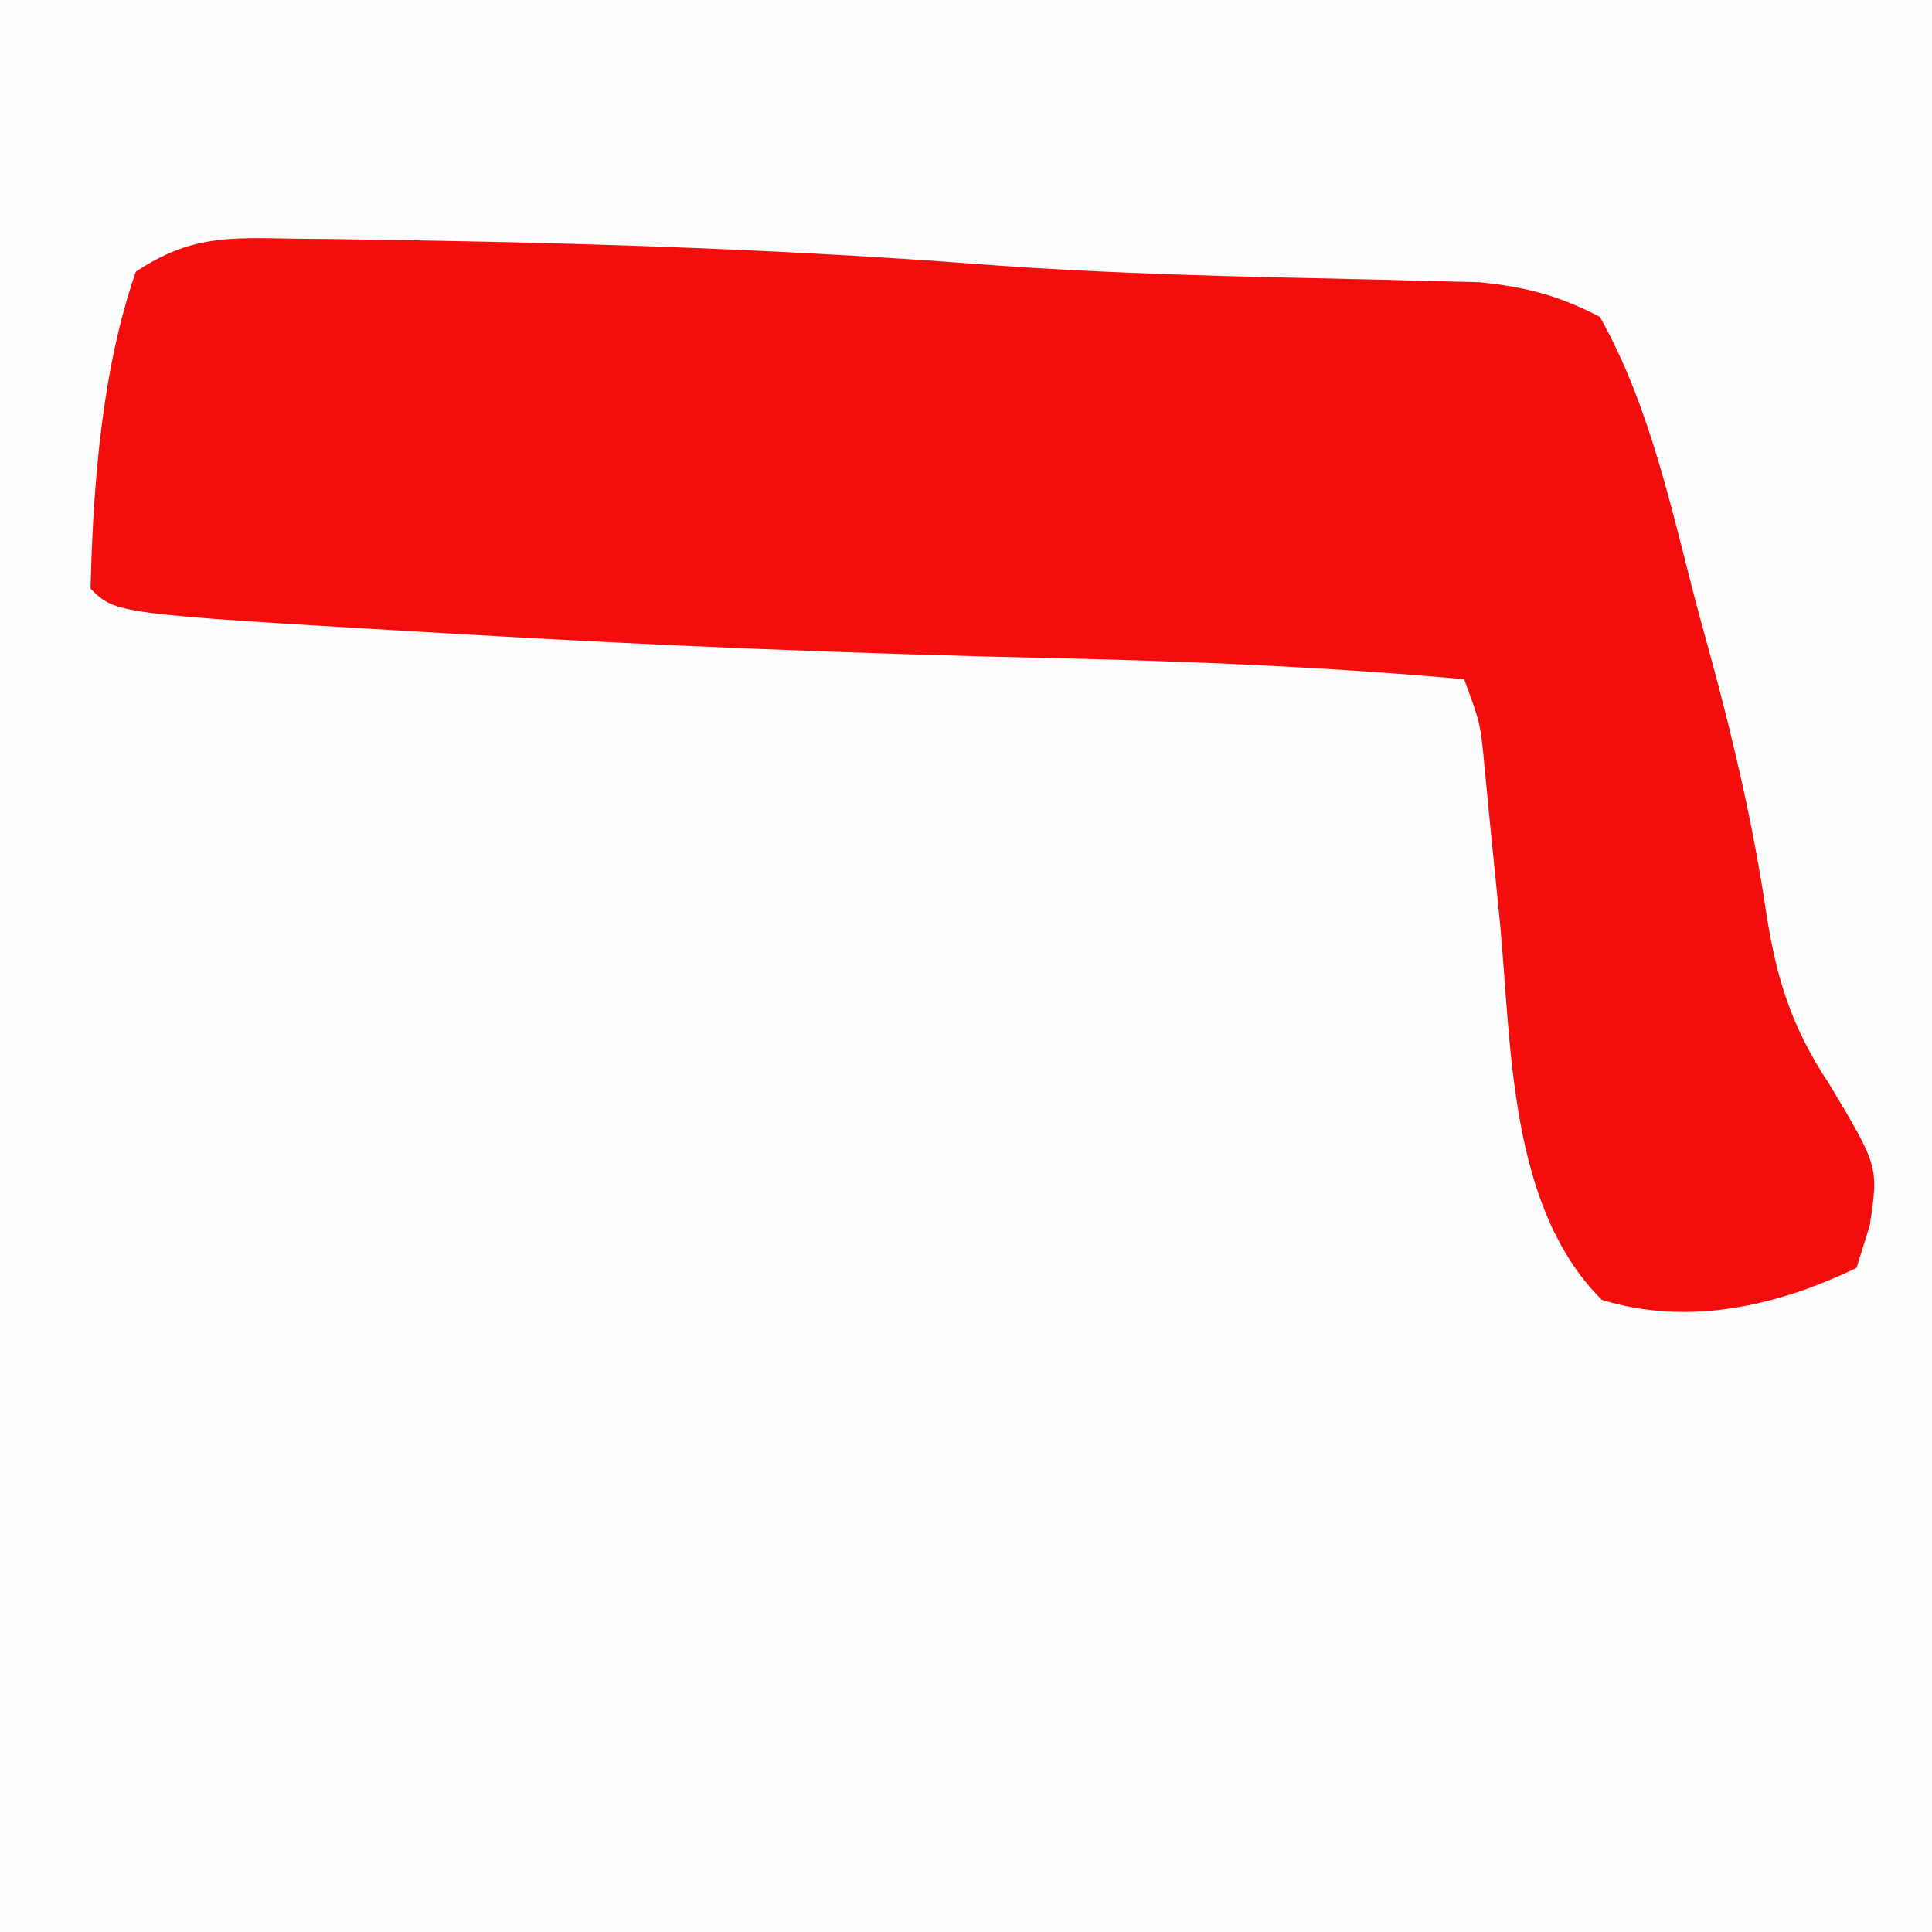 <?xml version="1.0" encoding="iso-8859-1"?>
<svg height="128" version="1.1" width="128" xmlns="http://www.w3.org/2000/svg">
	

	<rect width="100%" height="100%" fill="#333333" stroke="none"/>
	

	<path d="M0 0 C42.24 0 84.48 0 128 0 C128 42.24 128 84.48 128 128 C85.76 128 43.52 128 0 128 C0 85.76 0 43.52 0 0 Z " fill="#FEFDFD" transform="translate(0,0)"/>
	

	<path d="M0 0 C1.155 0.011 1.155 0.011 2.333 0.022 C16.713 0.21 31.139 0.601 45.48 1.695 C54.144 2.344 62.814 2.526 71.498 2.705 C72.727 2.739 73.956 2.773 75.223 2.809 C76.322 2.834 77.422 2.859 78.555 2.885 C81.63 3.194 83.828 3.756 86.562 5.188 C89.954 11.228 91.355 18.218 93.125 24.875 C93.429 25.983 93.732 27.091 94.045 28.232 C95.51 33.693 96.751 39.062 97.578 44.656 C98.26 49.055 99.258 52.242 101.75 56 C105.025 61.472 105.025 61.472 104.438 65.375 C104.149 66.303 103.86 67.231 103.562 68.188 C98.251 70.758 92.401 72.051 86.688 70.312 C80.509 64.134 80.712 53.495 79.938 45.312 C79.698 42.898 79.456 40.484 79.211 38.07 C79.11 37.012 79.008 35.954 78.904 34.864 C78.638 32.091 78.638 32.091 77.562 29.188 C68.565 28.383 59.591 27.996 50.563 27.799 C37.319 27.502 24.099 26.974 10.875 26.188 C9.798 26.125 9.798 26.125 8.699 26.061 C-11.77 24.855 -11.77 24.855 -13.438 23.188 C-13.277 16.367 -12.692 8.658 -10.438 2.188 C-6.799 -0.238 -4.2 -0.075 0 0 Z " fill="#F40D0D" transform="translate(19.438,15.812)"/>
	

	

	

</svg>
